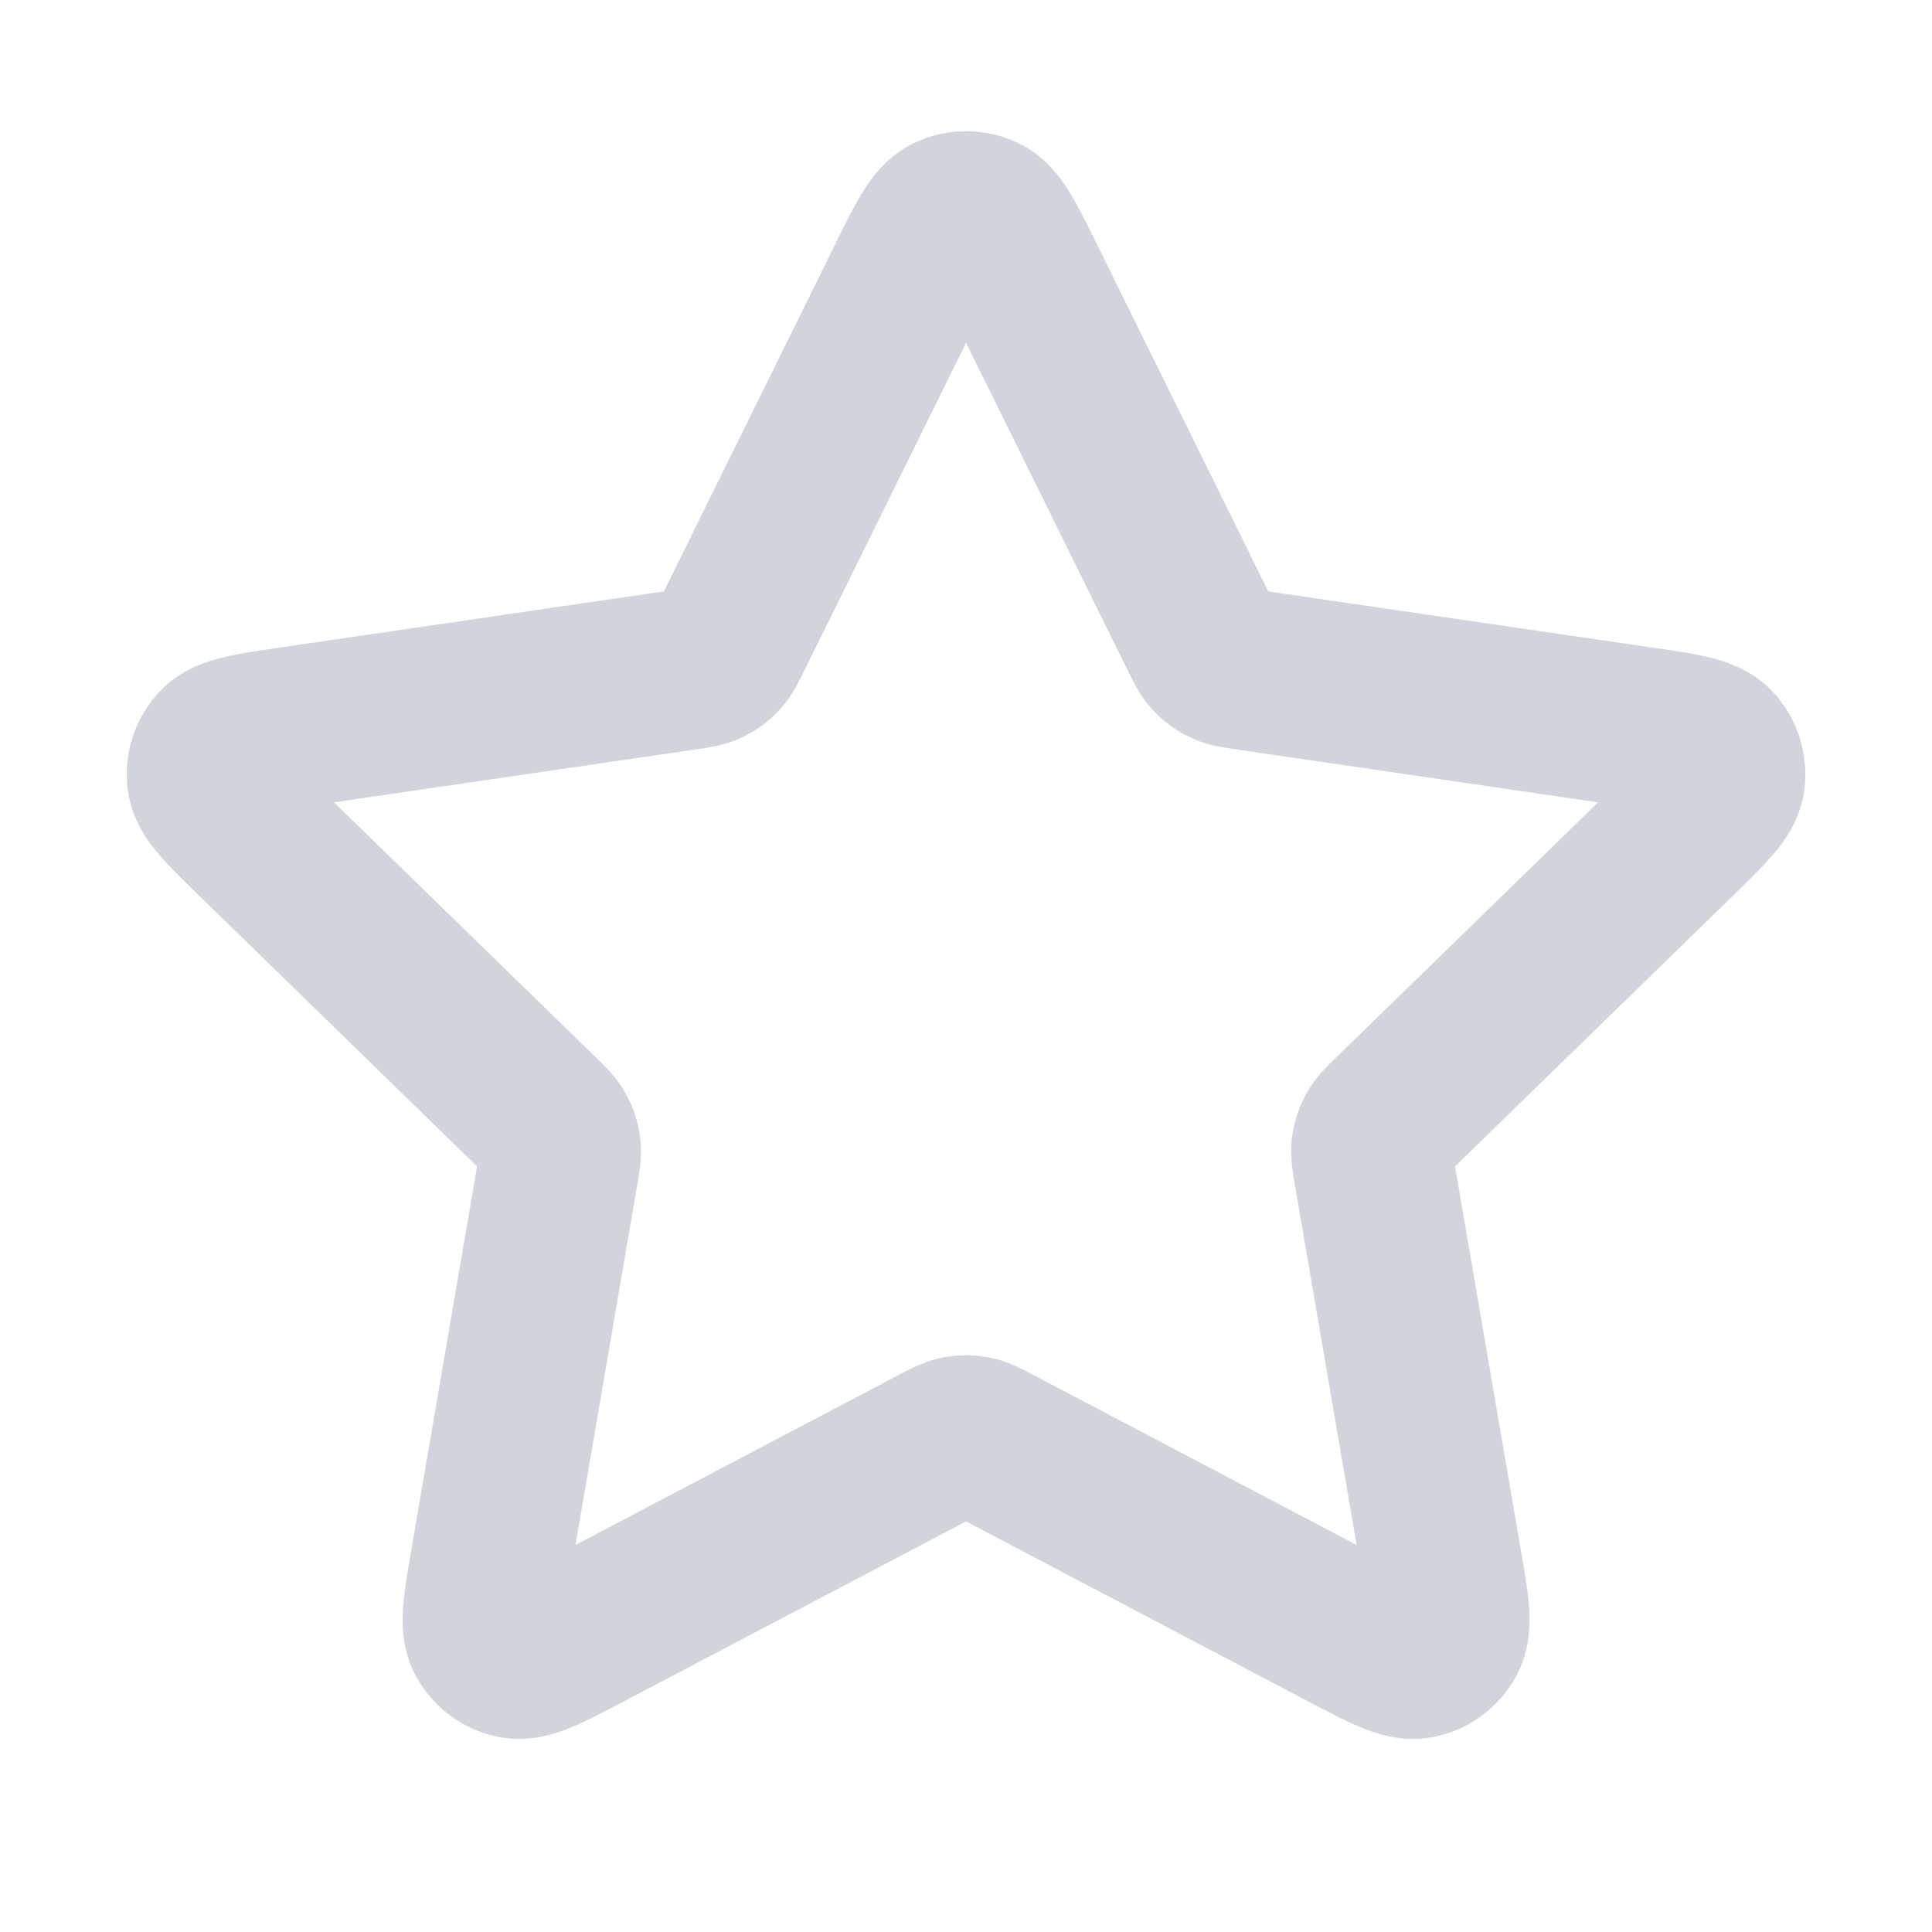 <?xml version="1.0" encoding="UTF-8" standalone="no"?><svg width='30' height='30' viewBox='0 0 30 30' fill='none' xmlns='http://www.w3.org/2000/svg'>
<path d='M14.104 4.317C14.392 3.733 14.537 3.441 14.732 3.348C14.902 3.267 15.1 3.267 15.27 3.348C15.466 3.441 15.61 3.733 15.898 4.317L18.631 9.854C18.716 10.027 18.759 10.113 18.821 10.18C18.876 10.239 18.942 10.287 19.015 10.321C19.098 10.359 19.193 10.373 19.383 10.401L25.497 11.295C26.141 11.389 26.463 11.436 26.612 11.593C26.742 11.73 26.802 11.918 26.778 12.105C26.75 12.319 26.516 12.546 26.05 13.001L21.628 17.308C21.49 17.442 21.421 17.509 21.377 17.589C21.337 17.66 21.312 17.738 21.302 17.818C21.291 17.909 21.307 18.004 21.34 18.194L22.383 24.278C22.494 24.919 22.549 25.24 22.445 25.431C22.355 25.596 22.195 25.712 22.01 25.747C21.797 25.786 21.509 25.635 20.932 25.332L15.466 22.457C15.296 22.368 15.211 22.323 15.121 22.305C15.042 22.29 14.96 22.29 14.881 22.305C14.791 22.323 14.706 22.368 14.536 22.457L9.07 25.332C8.493 25.635 8.205 25.786 7.992 25.747C7.807 25.712 7.647 25.596 7.557 25.431C7.453 25.24 7.509 24.919 7.619 24.278L8.662 18.194C8.695 18.004 8.711 17.909 8.7 17.818C8.69 17.738 8.665 17.66 8.625 17.589C8.581 17.509 8.512 17.442 8.374 17.308L3.952 13.001C3.486 12.546 3.252 12.319 3.224 12.105C3.199 11.918 3.26 11.73 3.39 11.593C3.539 11.436 3.861 11.389 4.505 11.295L10.619 10.401C10.809 10.373 10.904 10.359 10.987 10.321C11.06 10.287 11.126 10.239 11.181 10.18C11.243 10.113 11.286 10.027 11.371 9.854L14.104 4.317Z' stroke='#D1D5DB' stroke-width='2.5' stroke-linecap='round' stroke-linejoin='round'/>
</svg>
